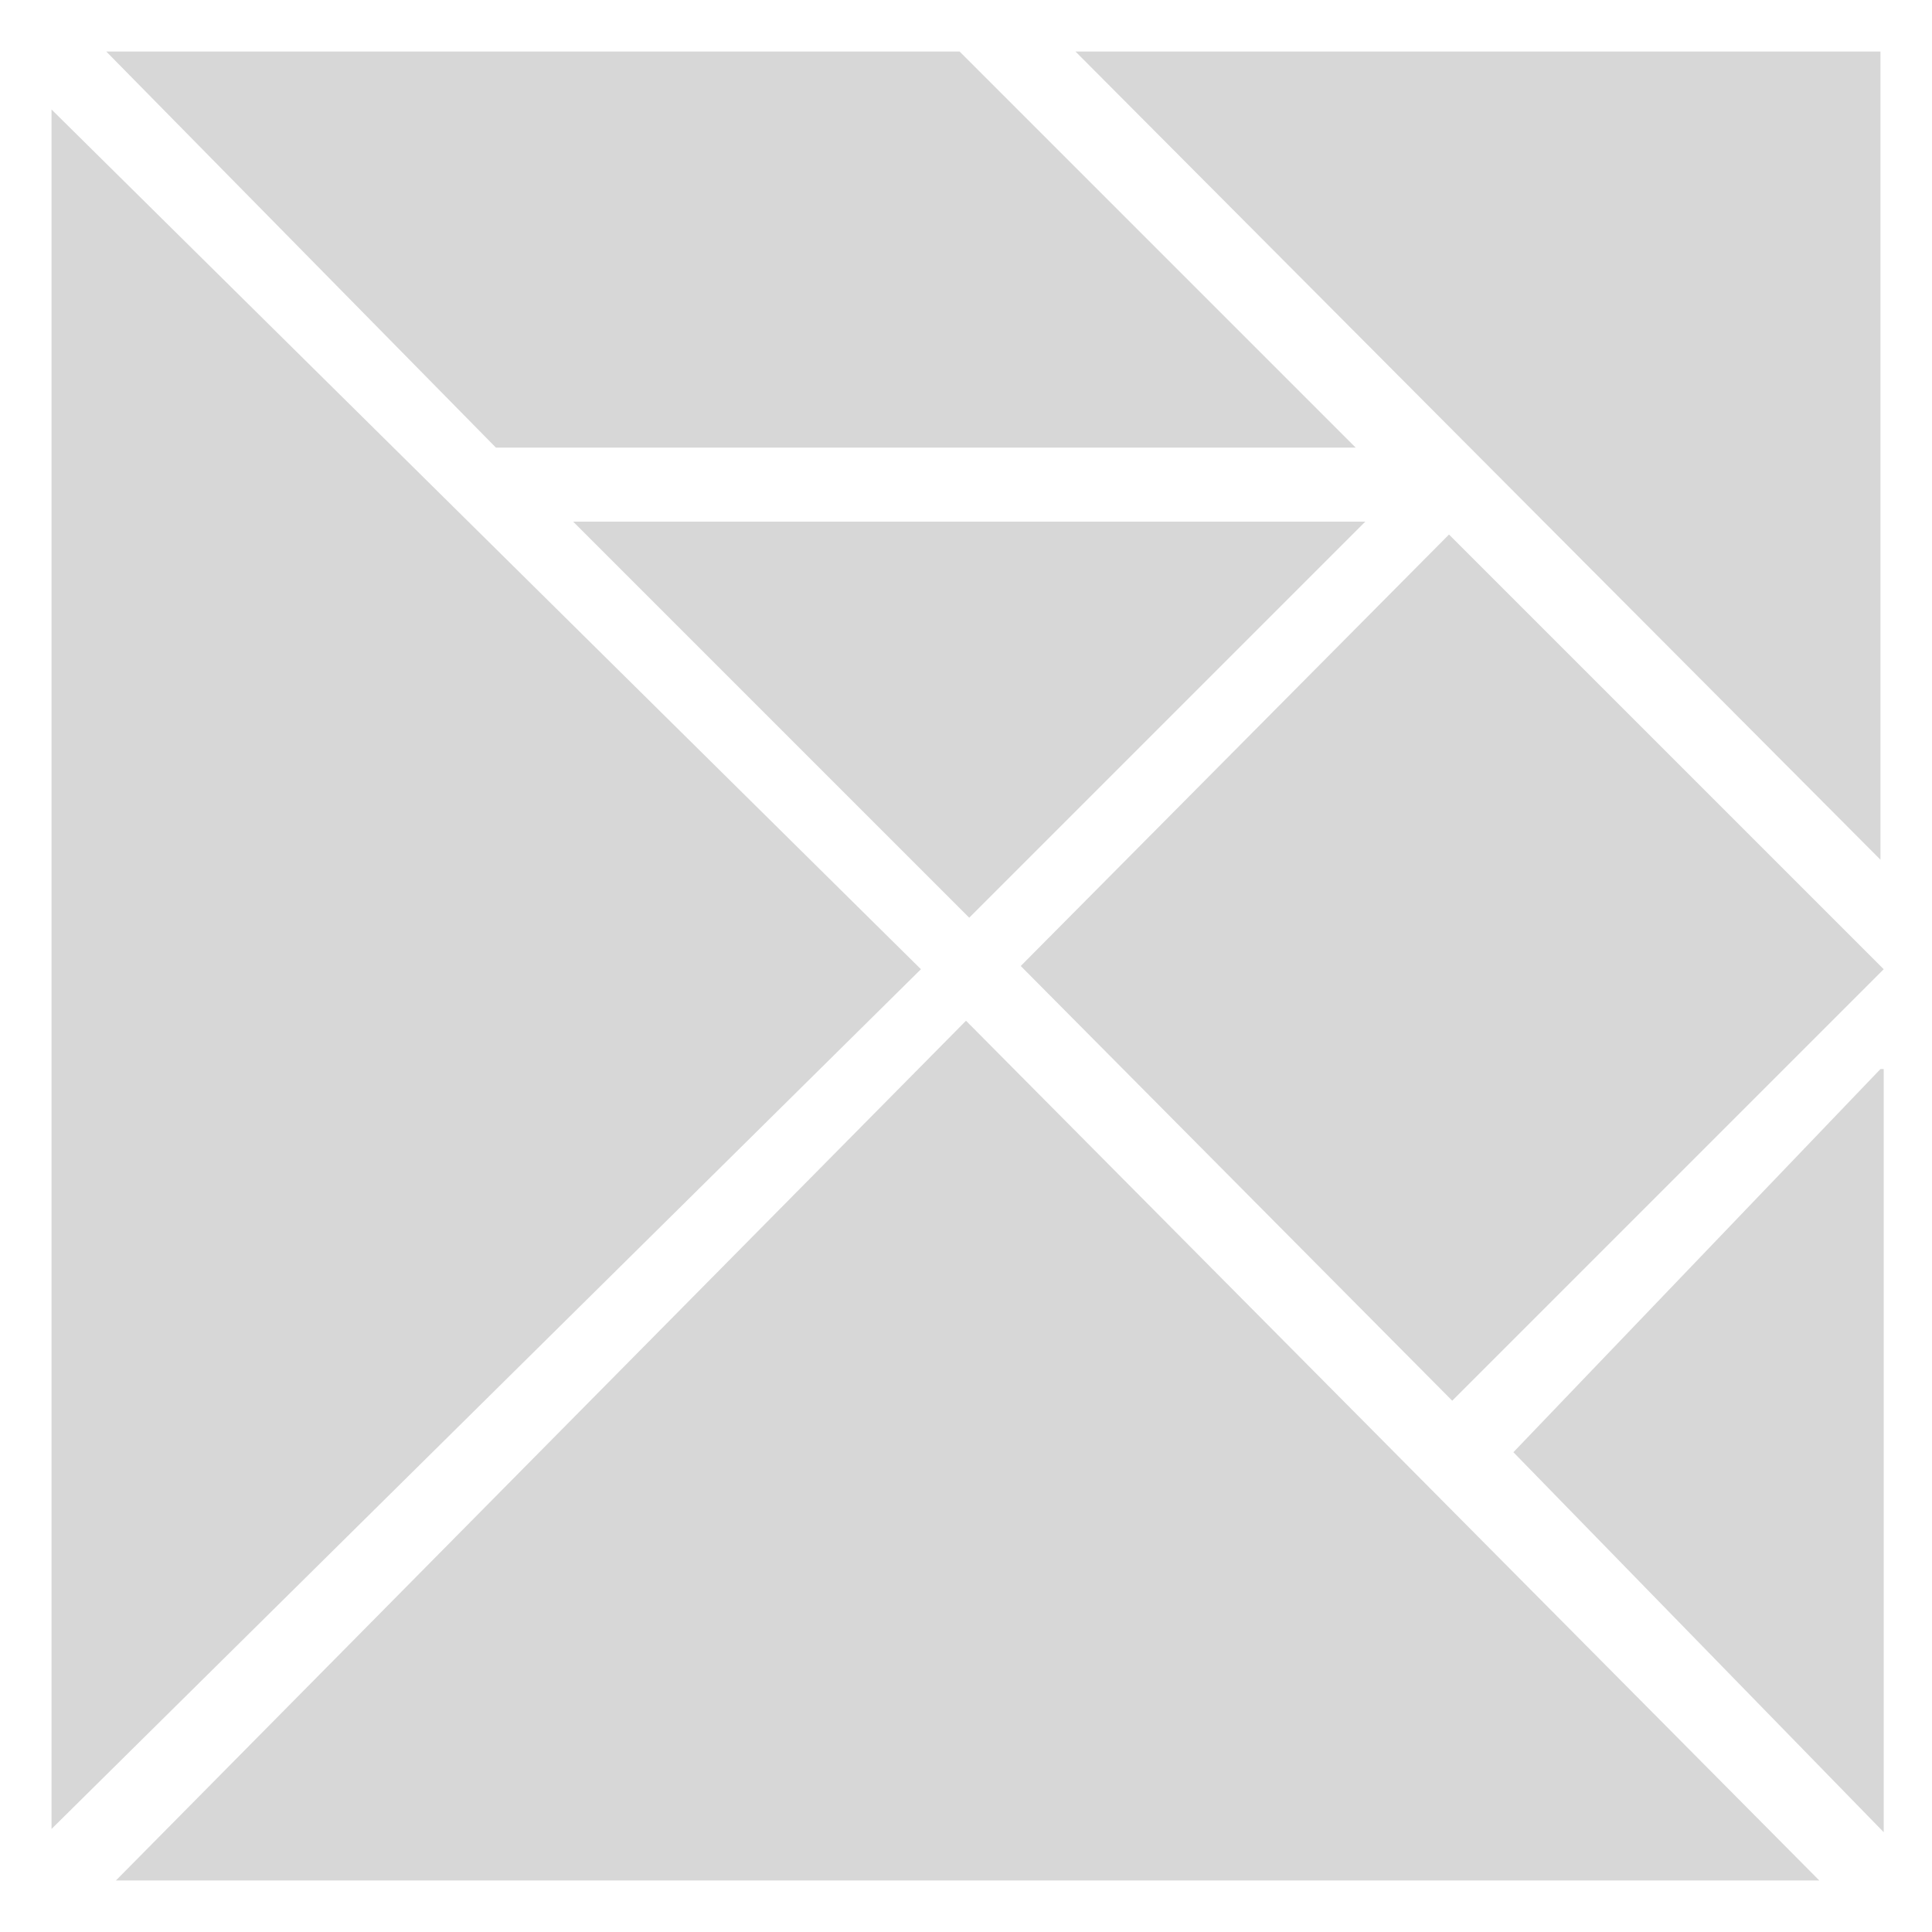 <?xml version="1.0" encoding="utf-8"?>
<!-- Generator: Adobe Illustrator 23.0.3, SVG Export Plug-In . SVG Version: 6.00 Build 0)  -->
<svg version="1.1" id="Layer_1" xmlns="http://www.w3.org/2000/svg" xmlns:xlink="http://www.w3.org/1999/xlink" x="0px" y="0px"
	 viewBox="0 0 60 60" style="enable-background:new 0 0 60 60;" xml:space="preserve">
<style type="text/css">
	.st0{opacity:0.604;}
	.st1{opacity:0.599;}
	.st2{fill:#909090;}
</style>
<g id="Group_937" transform="translate(711 -9431)" class="st0">
	<g id="Group_922" transform="translate(-705 9437)" class="st1">
		<path id="Path_515" class="st2" d="M-2.4,52.4L24,25.7l26.5,26.7H-2.4z"/>
		<path id="Path_516" class="st2" d="M-4.4-2.6v53.4l27-26.7L-4.4-2.6z"/>
		<path id="Path_517" class="st2" d="M-2.7-4.4h26.5L36.1,7.9H9.4L-2.7-4.4z"/>
		<path id="Path_518" class="st2" d="M27.4-4.4h25v25.1L27.4-4.4z"/>
		<path id="Path_519" class="st2" d="M52.4,27.2L41,39.1l11.5,11.8V27.2z"/>
		<path id="Path_520" class="st2" d="M39.1,37.5l13.4-13.4L39,10.6L25.7,24L39.1,37.5z"/>
		<path id="Path_521" class="st2" d="M11.8,10.2h24.6L24.1,22.5L11.8,10.2z"/>
	</g>
</g>
</svg>
